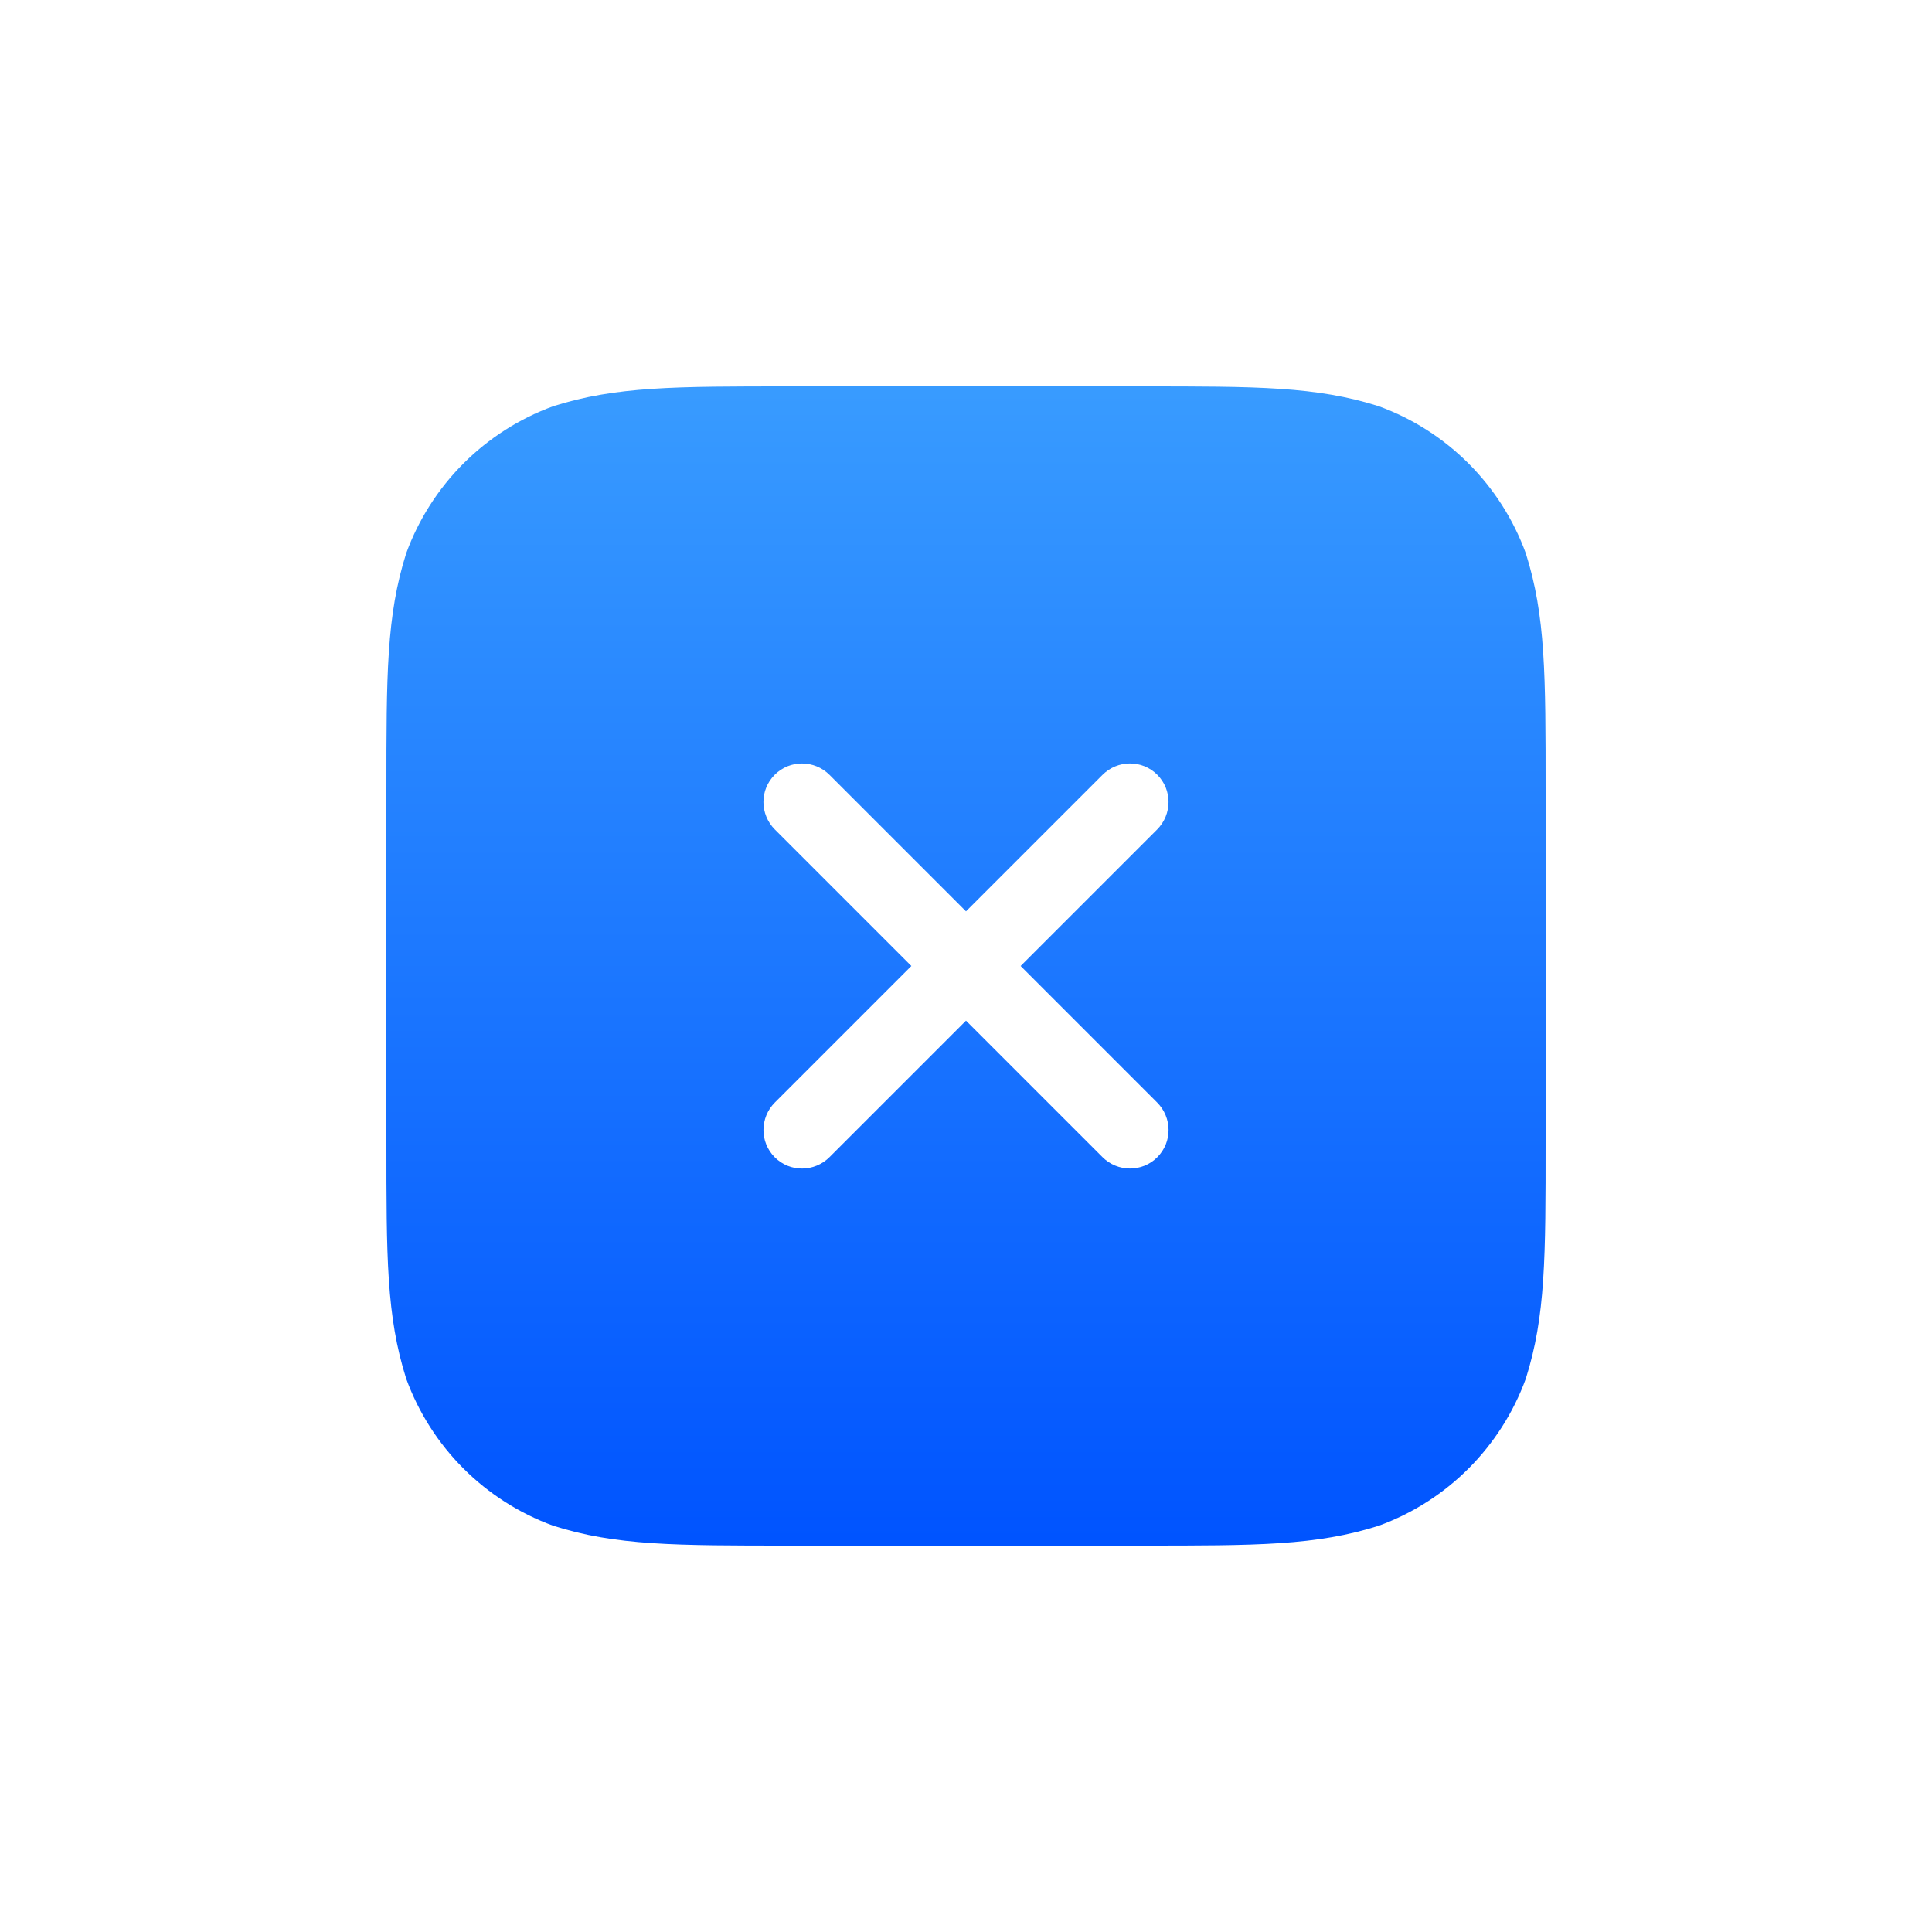 <?xml version="1.0" encoding="UTF-8"?>
<svg width="50px" height="50px" viewBox="0 0 50 50" version="1.1" xmlns="http://www.w3.org/2000/svg" xmlns:xlink="http://www.w3.org/1999/xlink">
    <!-- Generator: Sketch 41.2 (35397) - http://www.bohemiancoding.com/sketch -->
    <title>Group</title>
    <desc>Created with Sketch.</desc>
    <defs>
        <filter x="-50%" y="-50%" width="200%" height="200%" filterUnits="objectBoundingBox" id="filter-1">
            <feOffset dx="0" dy="2" in="SourceAlpha" result="shadowOffsetOuter1"></feOffset>
            <feGaussianBlur stdDeviation="5" in="shadowOffsetOuter1" result="shadowBlurOuter1"></feGaussianBlur>
            <feColorMatrix values="0 0 0 0 0   0 0 0 0 0   0 0 0 0 0  0 0 0 0.2 0" type="matrix" in="shadowBlurOuter1" result="shadowMatrixOuter1"></feColorMatrix>
            <feMerge>
                <feMergeNode in="shadowMatrixOuter1"></feMergeNode>
                <feMergeNode in="SourceGraphic"></feMergeNode>
            </feMerge>
        </filter>
        <linearGradient x1="50%" y1="0%" x2="50%" y2="100%" id="linearGradient-2">
            <stop stop-color="#389BFF" offset="0%"></stop>
            <stop stop-color="#0054FF" offset="100%"></stop>
        </linearGradient>
    </defs>
    <g id="Desktop" stroke="none" stroke-width="1" fill="none" fill-rule="evenodd">
        <g id="3.1.-Onboarding---Welcome-Message" transform="translate(-1360, -732)">
            <g id="Group-3" transform="translate(1170, 390)">
                <g id="dummy_bubble" transform="translate(10, 260)">
                    <g id="Group" filter="url(#filter-1)" transform="translate(190, 90)">
                        <path d="M19.541,0 C22.552,0 24.058,0 25.679,0.512 C27.449,1.157 28.843,2.551 29.488,4.321 C30,5.942 30,7.448 30,10.459 L30,19.541 C30,22.552 30,24.058 29.488,25.679 C28.843,27.449 27.449,28.843 25.679,29.487 C24.058,30 22.552,30 19.541,30 L10.459,30 C7.447,30 5.942,30 4.321,29.487 C2.551,28.843 1.157,27.449 0.512,25.679 C0,24.058 0,22.552 0,19.541 L0,10.459 C0,7.448 0,5.942 0.512,4.321 C1.157,2.551 2.551,1.157 4.321,0.512 C5.942,0 7.447,0 10.459,0 L19.541,0 Z" id="Icon" fill="url(#linearGradient-2)"></path>
                        <path d="M14,14 L9.007,14 C8.45,14 8,14.448 8,15 C8,15.556 8.451,16 9.007,16 L14,16 L14,20.993 C14,21.55 14.448,22 15,22 C15.556,22 16,21.549 16,20.993 L16,16 L20.993,16 C21.55,16 22,15.552 22,15 C22,14.444 21.549,14 20.993,14 L16,14 L16,9.007 C16,8.45 15.552,8 15,8 C14.444,8 14,8.451 14,9.007 L14,14 Z" id="Combined-Shape" fill="#FFFFFF" transform="translate(15, 15) rotate(45) translate(-15, -15) "></path>
                    </g>
                </g>
            </g>
        </g>
    </g>
</svg>